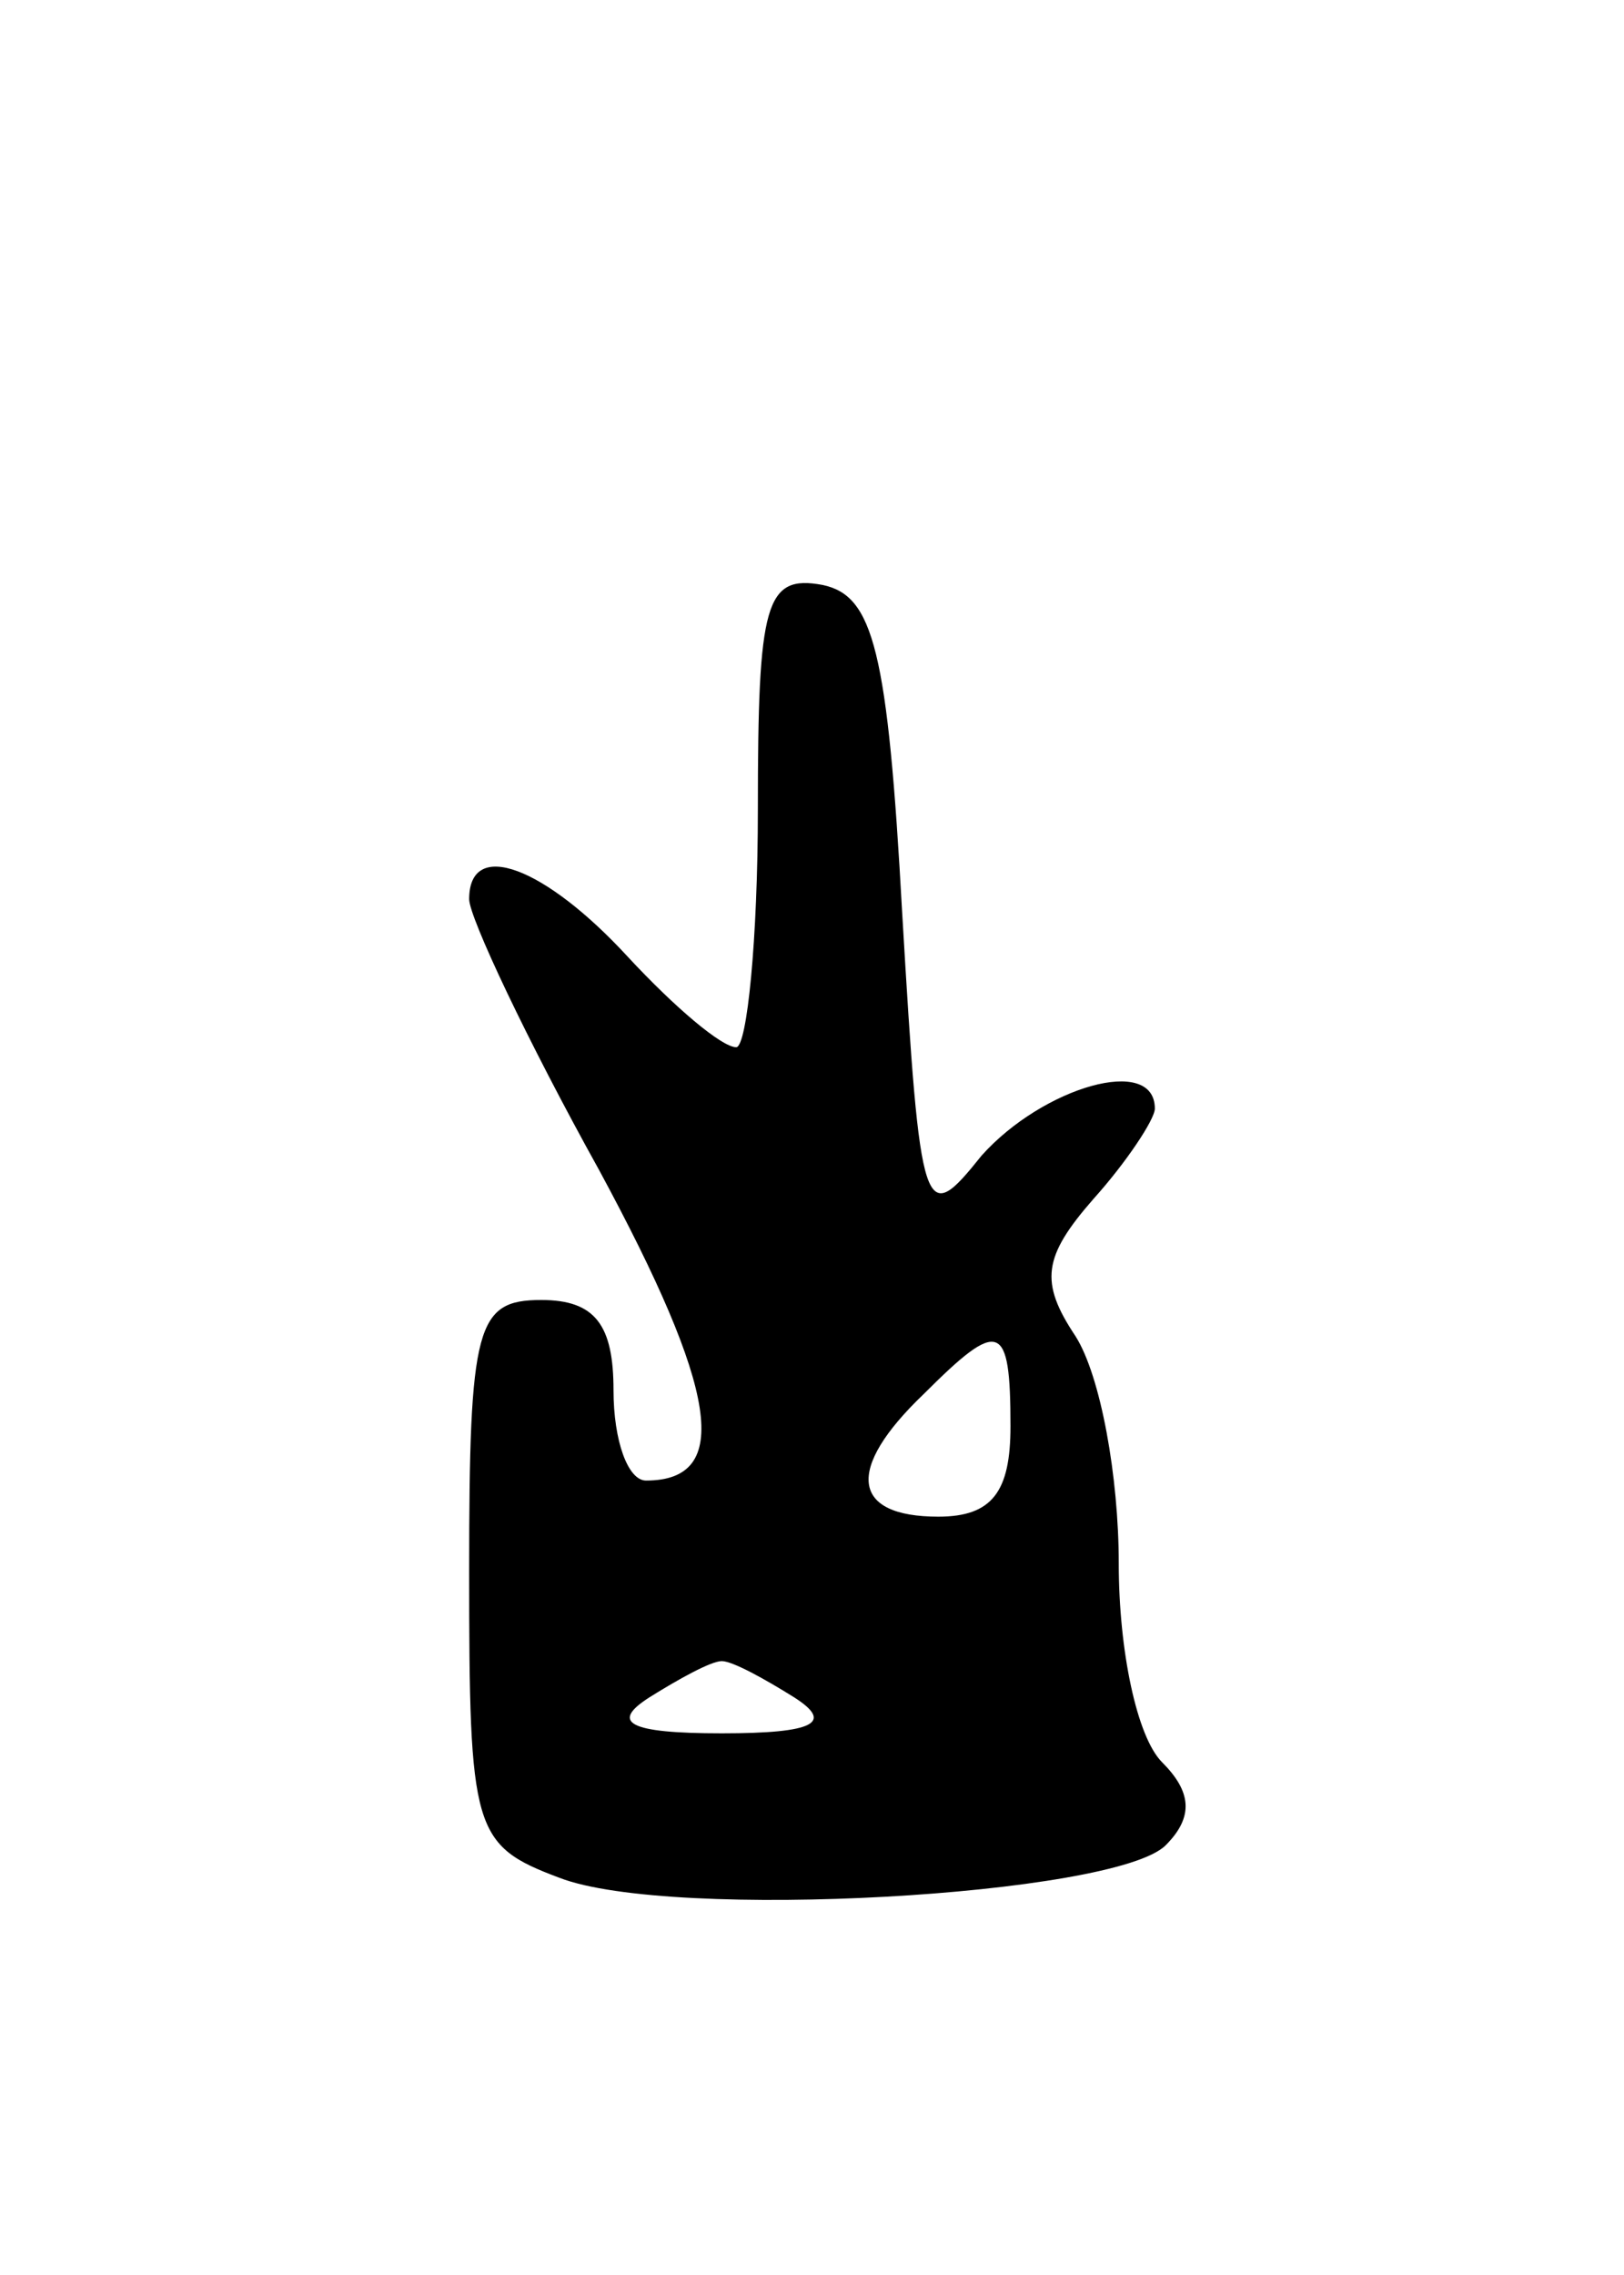 <svg version="1.0" xmlns="http://www.w3.org/2000/svg"
 width="45pt" height="63pt" viewBox="0 0 45 63"
 preserveAspectRatio="xMidYMid meet">
<g transform="translate(0,63) scale(0.1,-0.1)"
fill="#000000" stroke="none">
<path d="M210 406 c0 -36 -3 -66 -6 -66 -4 0 -17 11 -30 25 -23 25 -44 33 -44
16 0 -5 16 -39 36 -75 33 -61 37 -86 13 -86 -5 0 -9 11 -9 25 0 18 -5 25 -20
25 -18 0 -20 -7 -20 -75 0 -72 1 -76 25 -85 31 -12 154 -5 168 9 8 8 7 15 -1
23 -7 7 -12 31 -12 55 0 24 -5 52 -12 63 -10 15 -9 22 5 38 9 10 17 22 17 25
0 15 -31 6 -48 -13 -16 -20 -17 -18 -22 67 -4 73 -8 88 -22 91 -16 3 -18 -5
-18 -62z m70 -171 c0 -18 -5 -25 -20 -25 -24 0 -26 13 -4 34 21 21 24 20 24
-9z m-60 -75 c11 -7 6 -10 -20 -10 -26 0 -31 3 -20 10 8 5 17 10 20 10 3 0 12
-5 20 -10z"/>
</g>
</svg>
